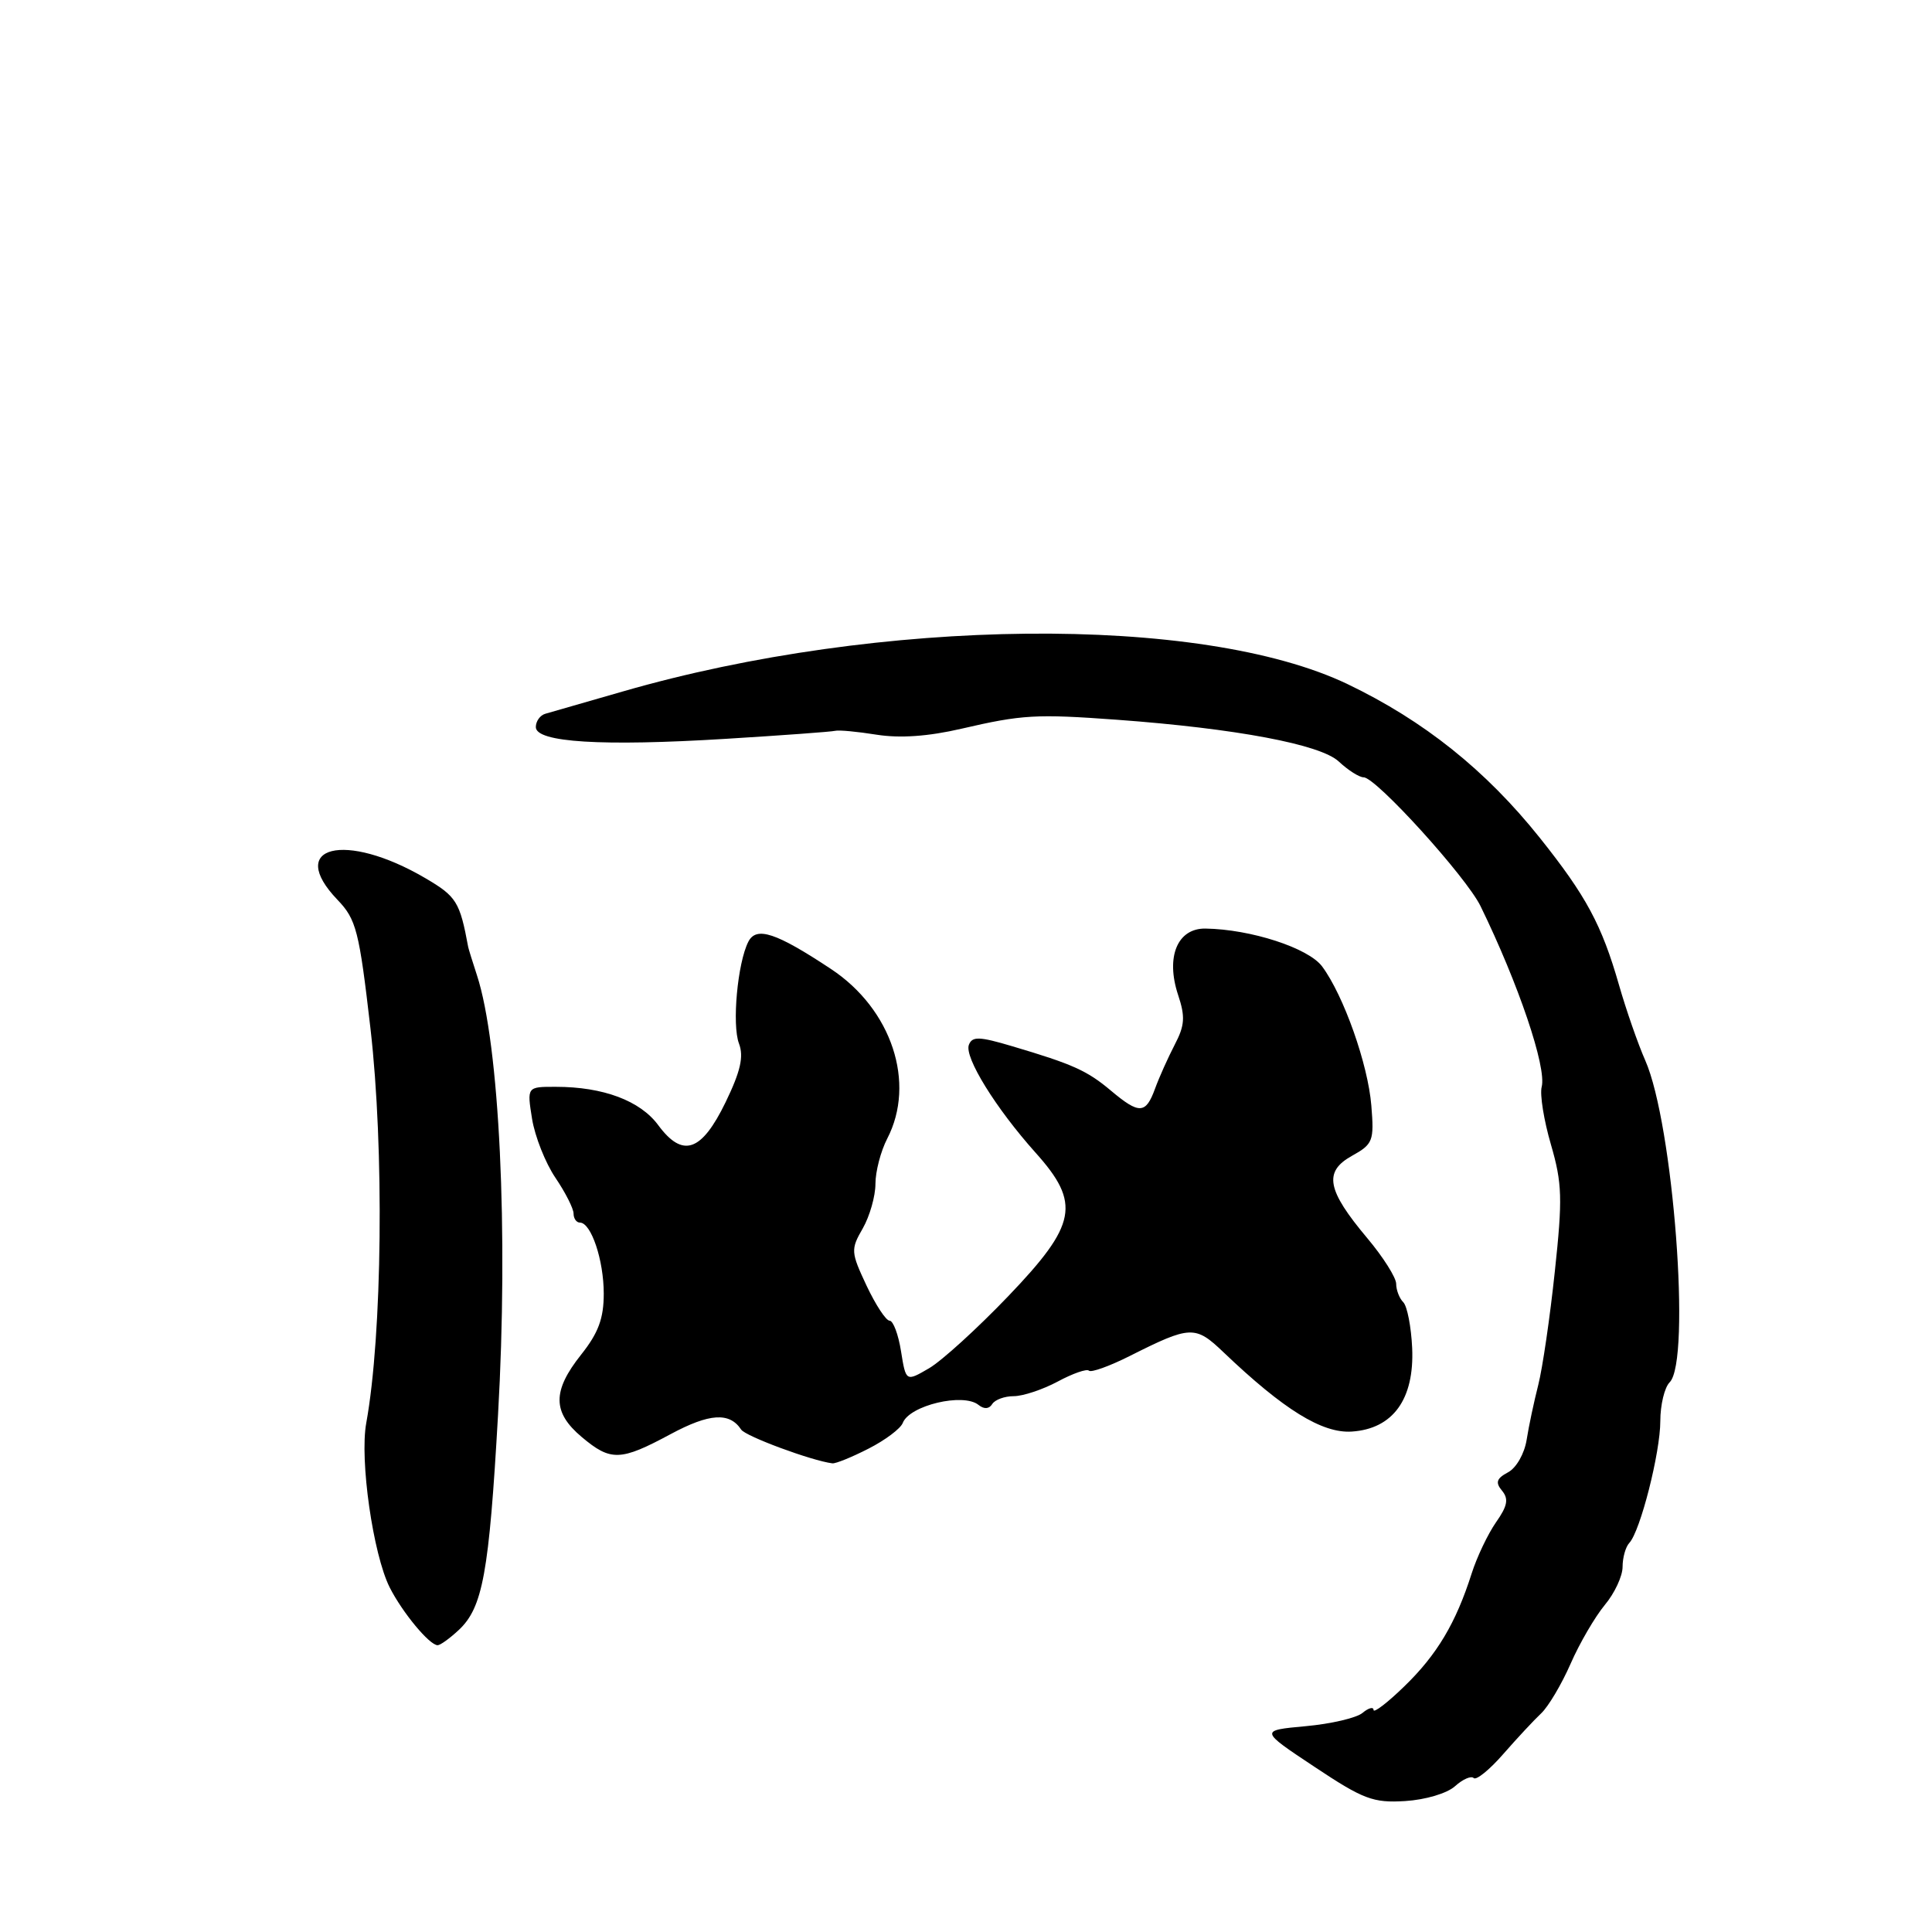 <?xml version="1.0" encoding="UTF-8" standalone="no"?>
<!DOCTYPE svg PUBLIC "-//W3C//DTD SVG 1.1//EN" "http://www.w3.org/Graphics/SVG/1.1/DTD/svg11.dtd" >
<svg xmlns="http://www.w3.org/2000/svg" xmlns:xlink="http://www.w3.org/1999/xlink" version="1.1" viewBox="0 0 256 256">
 <g >
 <path fill="currentColor"
d=" M 192.80 236.68 C 193.83 235.75 194.94 235.27 195.27 235.60 C 195.60 235.94 197.37 234.51 199.19 232.42 C 201.01 230.34 203.27 227.91 204.21 227.03 C 205.16 226.14 206.91 223.19 208.11 220.46 C 209.30 217.73 211.35 214.23 212.64 212.67 C 213.94 211.12 215.00 208.85 215.00 207.62 C 215.00 206.40 215.40 204.97 215.89 204.45 C 217.35 202.89 220.00 192.48 220.00 188.30 C 220.00 186.15 220.56 183.84 221.24 183.16 C 224.10 180.30 221.72 148.91 218.00 140.50 C 217.03 138.30 215.47 133.81 214.53 130.53 C 212.24 122.54 210.18 118.72 204.02 111.00 C 196.88 102.06 188.67 95.50 178.58 90.66 C 159.18 81.36 116.55 81.79 82.50 91.63 C 77.55 93.06 72.94 94.39 72.25 94.58 C 71.56 94.78 71.00 95.57 71.00 96.34 C 71.00 98.37 79.75 98.91 96.15 97.90 C 103.65 97.44 110.18 96.96 110.65 96.84 C 111.12 96.71 113.59 96.94 116.15 97.35 C 119.24 97.84 123.00 97.58 127.39 96.56 C 135.46 94.69 137.27 94.59 148.00 95.37 C 163.78 96.53 174.99 98.64 177.40 100.91 C 178.63 102.06 180.11 103.00 180.69 103.00 C 182.32 103.00 194.28 116.18 196.18 120.07 C 201.20 130.35 204.96 141.45 204.28 144.02 C 204.02 145.02 204.57 148.46 205.51 151.67 C 207.00 156.80 207.06 158.82 206.02 168.50 C 205.38 174.55 204.39 181.30 203.83 183.50 C 203.27 185.70 202.57 188.97 202.29 190.77 C 202.00 192.61 200.92 194.51 199.82 195.09 C 198.29 195.91 198.12 196.44 199.03 197.53 C 199.93 198.62 199.75 199.55 198.23 201.71 C 197.16 203.25 195.70 206.30 195.00 208.50 C 192.91 215.07 190.40 219.27 186.08 223.45 C 183.84 225.63 182.00 227.03 182.00 226.58 C 182.00 226.13 181.34 226.30 180.54 226.97 C 179.73 227.64 176.34 228.43 172.99 228.73 C 166.91 229.29 166.91 229.29 174.17 234.11 C 180.65 238.42 181.94 238.91 186.19 238.65 C 188.88 238.48 191.75 237.63 192.80 236.68 Z  M 60.77 216.00 C 63.97 213.02 64.80 208.46 65.99 187.50 C 67.38 163.22 66.18 138.34 63.20 129.23 C 62.61 127.43 62.09 125.75 62.04 125.49 C 60.93 119.49 60.49 118.78 56.34 116.35 C 45.72 110.13 37.87 112.08 44.72 119.23 C 47.21 121.83 47.59 123.30 49.09 136.29 C 50.92 152.17 50.66 176.86 48.53 188.56 C 47.64 193.44 49.43 205.96 51.64 210.35 C 53.32 213.67 56.91 218.00 57.99 218.00 C 58.34 218.00 59.59 217.10 60.77 216.00 Z  M 115.09 191.95 C 117.29 190.83 119.33 189.30 119.62 188.55 C 120.51 186.22 127.64 184.52 129.66 186.16 C 130.40 186.75 131.06 186.71 131.47 186.05 C 131.83 185.47 133.11 185.00 134.32 185.00 C 135.54 185.00 138.16 184.13 140.16 183.06 C 142.15 181.99 144.01 181.34 144.29 181.62 C 144.57 181.90 146.98 181.04 149.65 179.70 C 157.76 175.62 158.37 175.60 162.12 179.18 C 170.09 186.79 175.20 189.95 179.12 189.69 C 184.58 189.33 187.42 185.40 187.12 178.62 C 186.99 175.81 186.46 173.07 185.94 172.55 C 185.42 172.03 185.00 170.93 185.00 170.11 C 185.00 169.30 183.28 166.57 181.17 164.06 C 175.81 157.68 175.36 155.26 179.13 153.16 C 181.93 151.60 182.09 151.19 181.71 146.50 C 181.27 141.03 178.04 131.90 175.19 128.06 C 173.37 125.61 165.73 123.13 159.73 123.04 C 156.01 122.99 154.44 126.79 156.10 131.82 C 157.07 134.73 156.99 135.88 155.66 138.42 C 154.78 140.12 153.60 142.74 153.05 144.25 C 151.82 147.63 150.96 147.67 147.22 144.53 C 144.05 141.86 142.18 141.02 134.12 138.63 C 129.75 137.33 128.82 137.30 128.38 138.45 C 127.76 140.08 131.93 146.83 137.21 152.73 C 143.24 159.45 142.71 162.24 133.59 171.76 C 129.51 176.02 124.80 180.31 123.11 181.30 C 120.04 183.09 120.04 183.09 119.39 179.05 C 119.04 176.82 118.35 175.00 117.88 175.00 C 117.40 175.00 116.03 172.91 114.82 170.35 C 112.74 165.91 112.71 165.56 114.32 162.77 C 115.24 161.16 116.00 158.50 116.00 156.87 C 116.00 155.24 116.70 152.54 117.56 150.88 C 121.39 143.49 118.16 133.73 110.13 128.41 C 102.84 123.58 100.22 122.71 99.16 124.78 C 97.73 127.57 96.97 135.79 97.92 138.28 C 98.57 140.00 98.13 141.95 96.15 146.04 C 92.95 152.63 90.47 153.48 87.22 149.09 C 84.83 145.85 79.93 144.01 73.66 144.01 C 69.82 144.00 69.82 144.00 70.50 148.25 C 70.88 150.59 72.27 154.10 73.59 156.05 C 74.92 158.01 76.00 160.15 76.00 160.80 C 76.00 161.46 76.38 162.00 76.84 162.00 C 78.33 162.00 80.00 166.97 80.00 171.41 C 80.00 174.70 79.29 176.62 77.00 179.50 C 73.17 184.32 73.19 187.14 77.08 190.41 C 80.93 193.65 82.21 193.61 88.86 190.03 C 94.00 187.27 96.67 187.09 98.21 189.43 C 98.80 190.32 107.56 193.56 110.29 193.90 C 110.72 193.96 112.88 193.08 115.09 191.95 Z "/>
</g>
</svg>